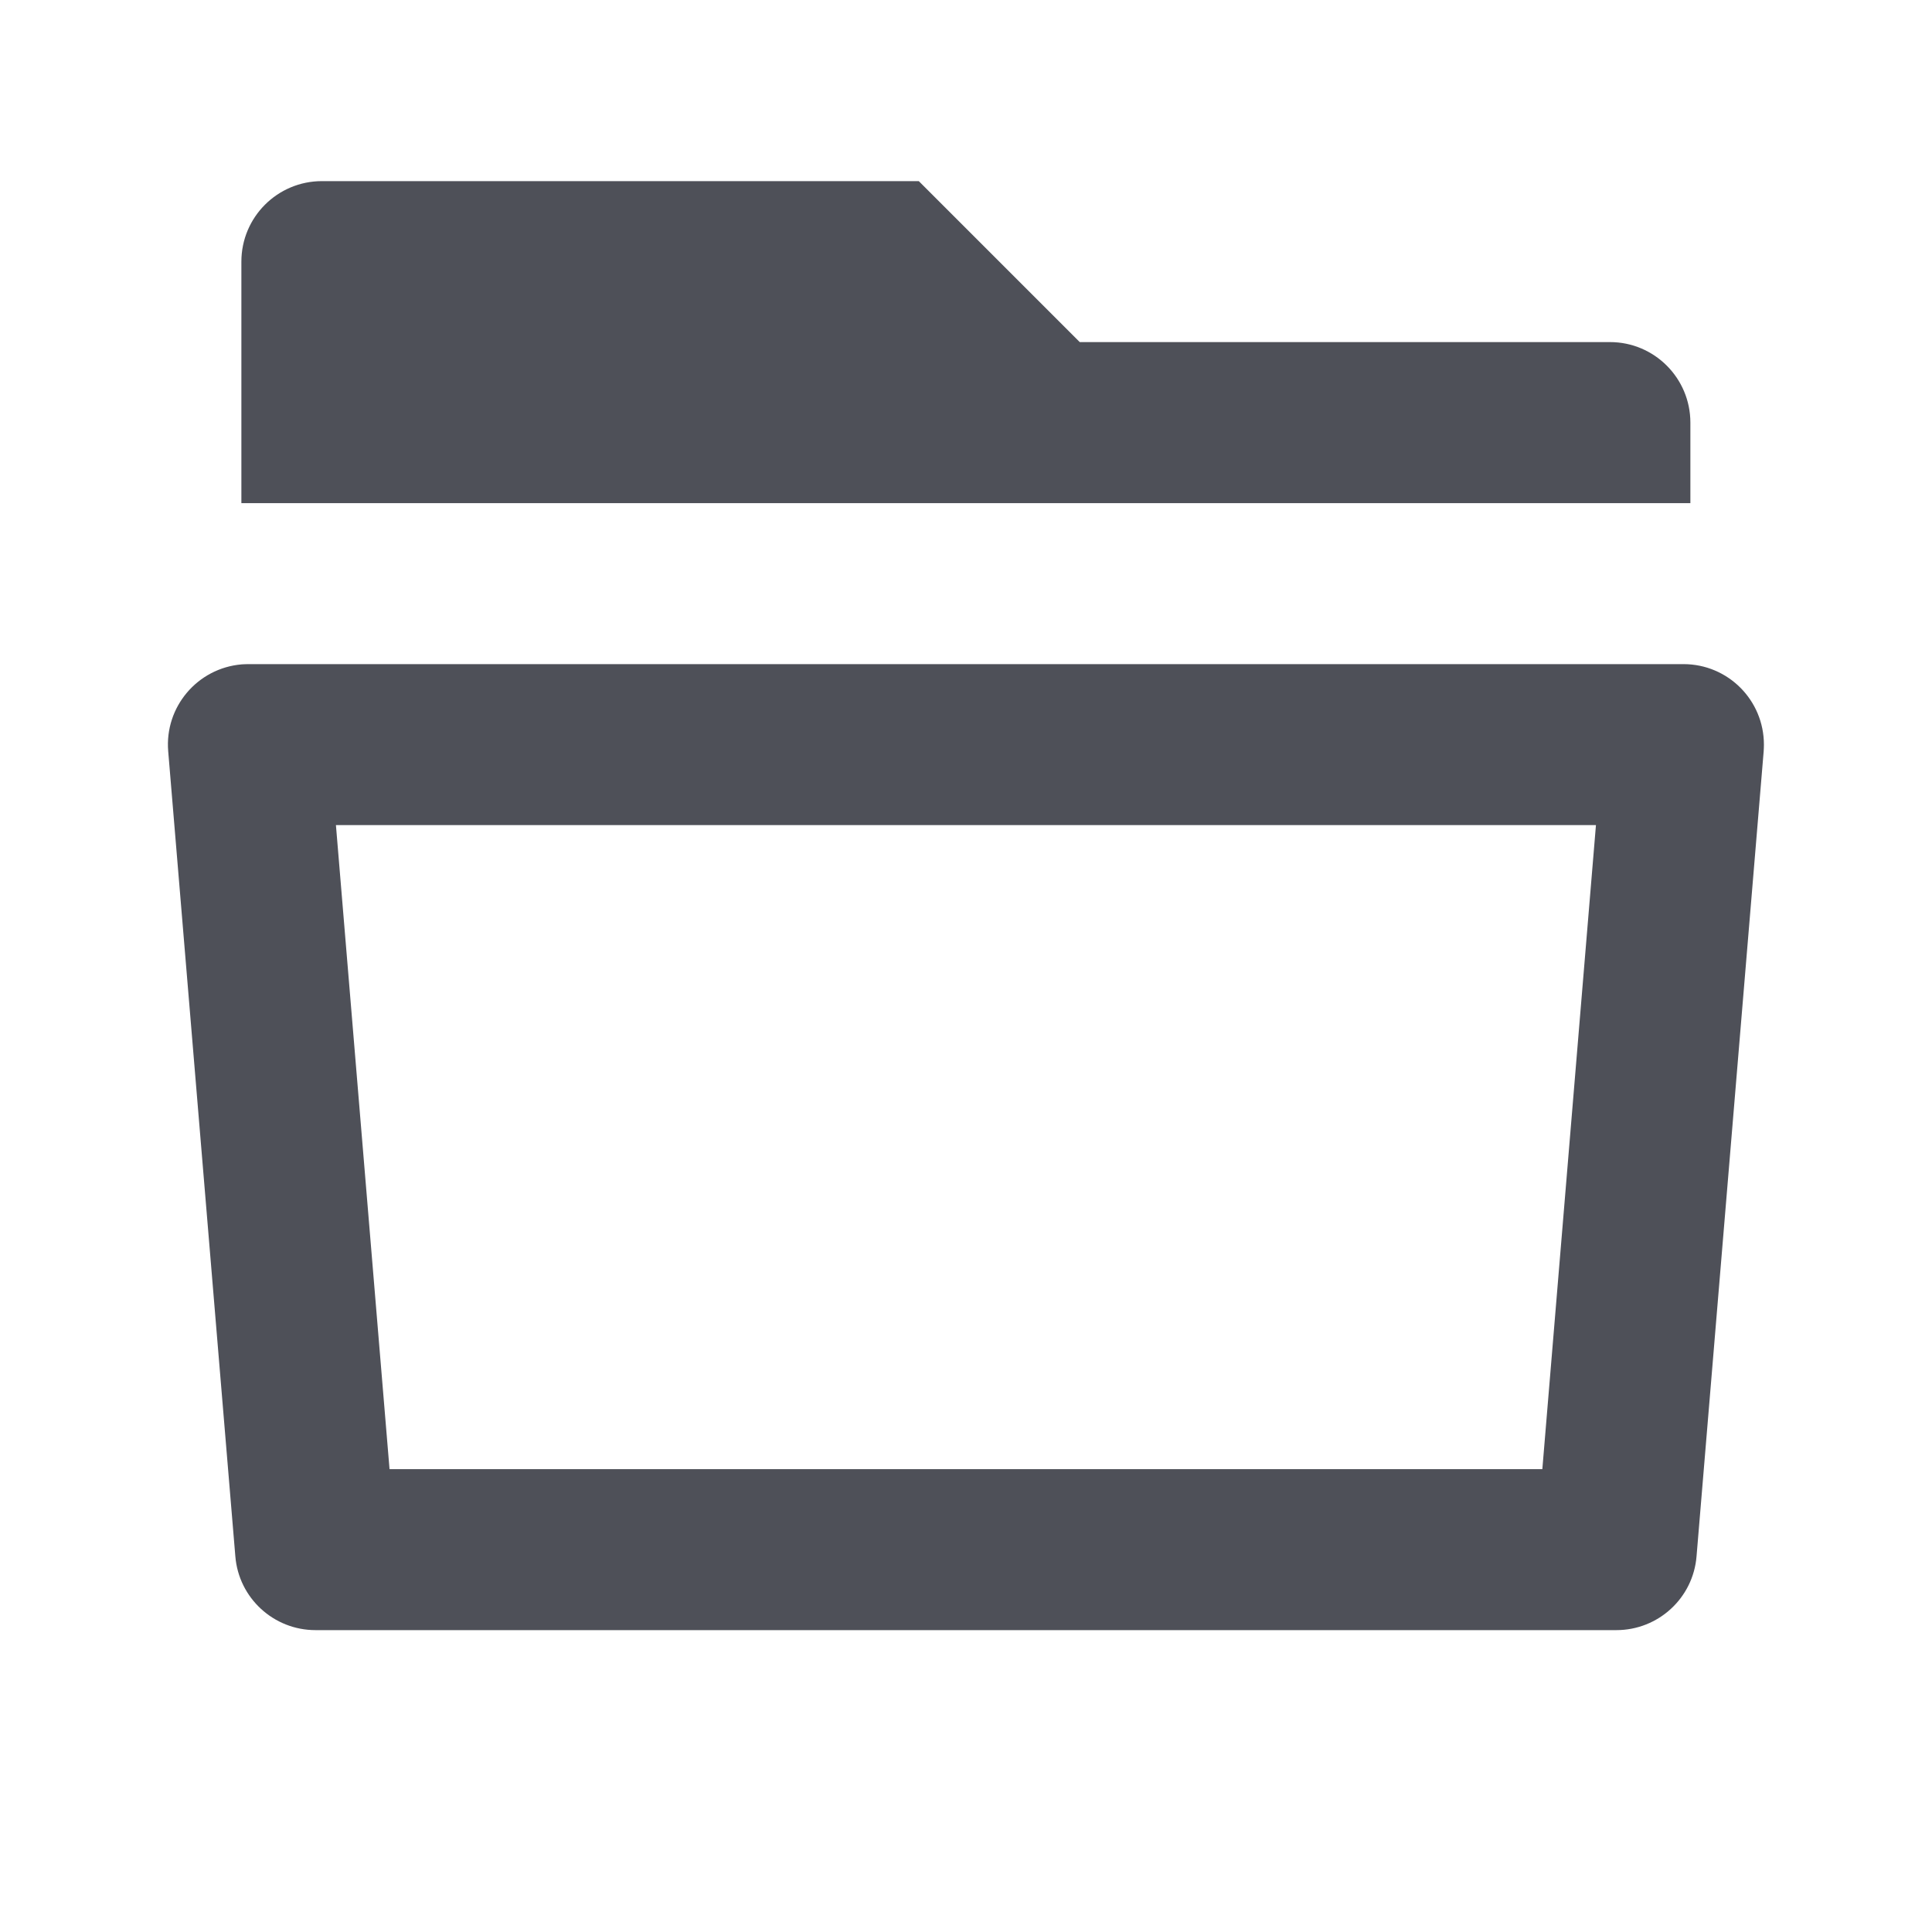 <svg width="16" height="16" viewBox="0 0 16 16" fill="none" xmlns="http://www.w3.org/2000/svg">
<path d="M2.057 5.5H13.942C14.31 5.5 14.608 5.798 14.608 6.167C14.608 6.185 14.607 6.204 14.606 6.222L14.05 12.889C14.022 13.234 13.733 13.5 13.386 13.5H2.613C2.266 13.5 1.977 13.234 1.949 12.889L1.393 6.222C1.362 5.855 1.635 5.533 2.002 5.502C2.02 5.501 2.039 5.5 2.057 5.5ZM3.226 12.167H12.773L13.217 6.833H2.782L3.226 12.167ZM8.942 2.833H13.333C13.701 2.833 13.999 3.132 13.999 3.5V4.167H1.999V2.167C1.999 1.798 2.298 1.5 2.666 1.5H7.609L8.942 2.833Z" fill="#4E5058"/>
</svg>
